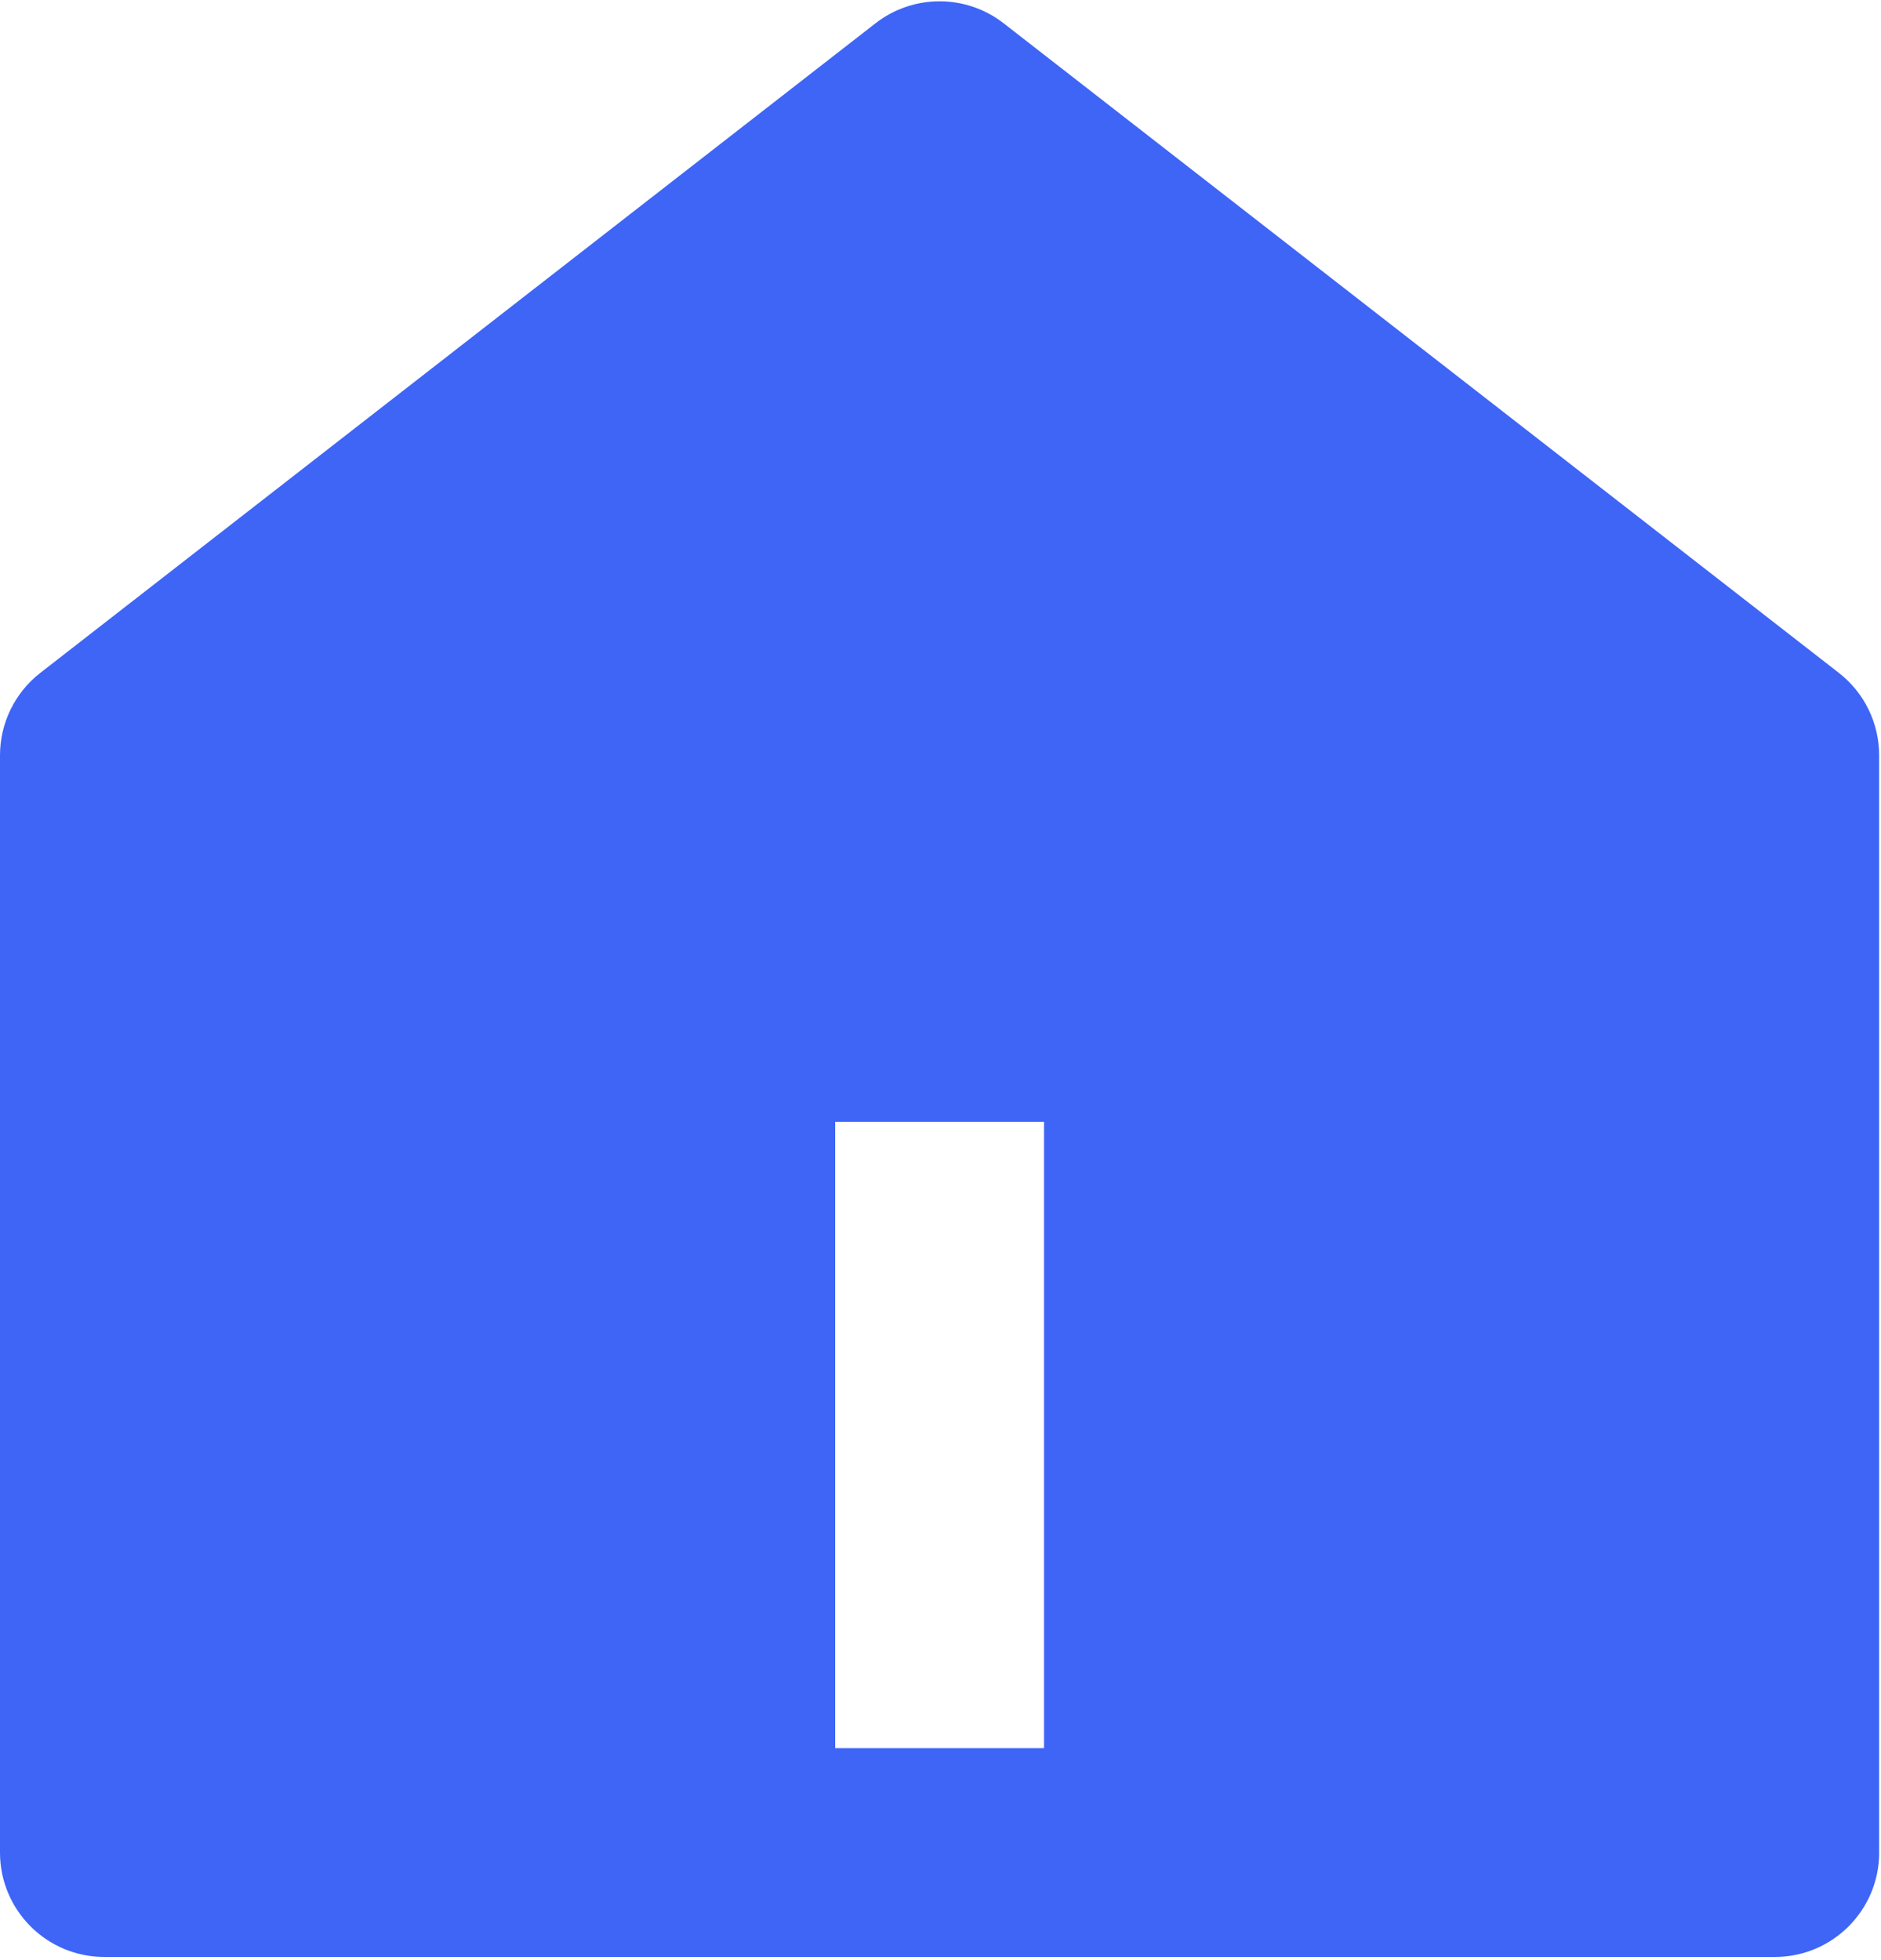 <?xml version="1.0" encoding="UTF-8"?>
<svg id="_图层_1" data-name="图层 1" xmlns="http://www.w3.org/2000/svg" xmlns:xlink="http://www.w3.org/1999/xlink" viewBox="0 0 615 640.8">
  <defs>
    <style>
      .cls-1 {
        fill: none;
      }

      .cls-2 {
        fill: #3e65f6;
      }

      .cls-3 {
        clip-path: url(#clippath);
      }
    </style>
    <clipPath id="clippath">
      <rect class="cls-1" x=".12" width="614.88" height="640.8"/>
    </clipPath>
  </defs>
  <g class="cls-3">
    <path class="cls-2" d="M614.4,605.71c0,18.85-15.28,34.13-34.13,34.13H34.13C15.28,639.84,0,624.56,0,605.71V246.97c0-10.54,4.85-20.49,13.18-26.97L286.24,7.62c12.33-9.59,29.59-9.59,41.91,0l273.07,212.38c8.32,6.47,13.18,16.42,13.17,26.97v358.74ZM273.07,366.77v204.8h68.27v-204.8h-68.27ZM273.07,366.77"/>
  </g>
</svg>
